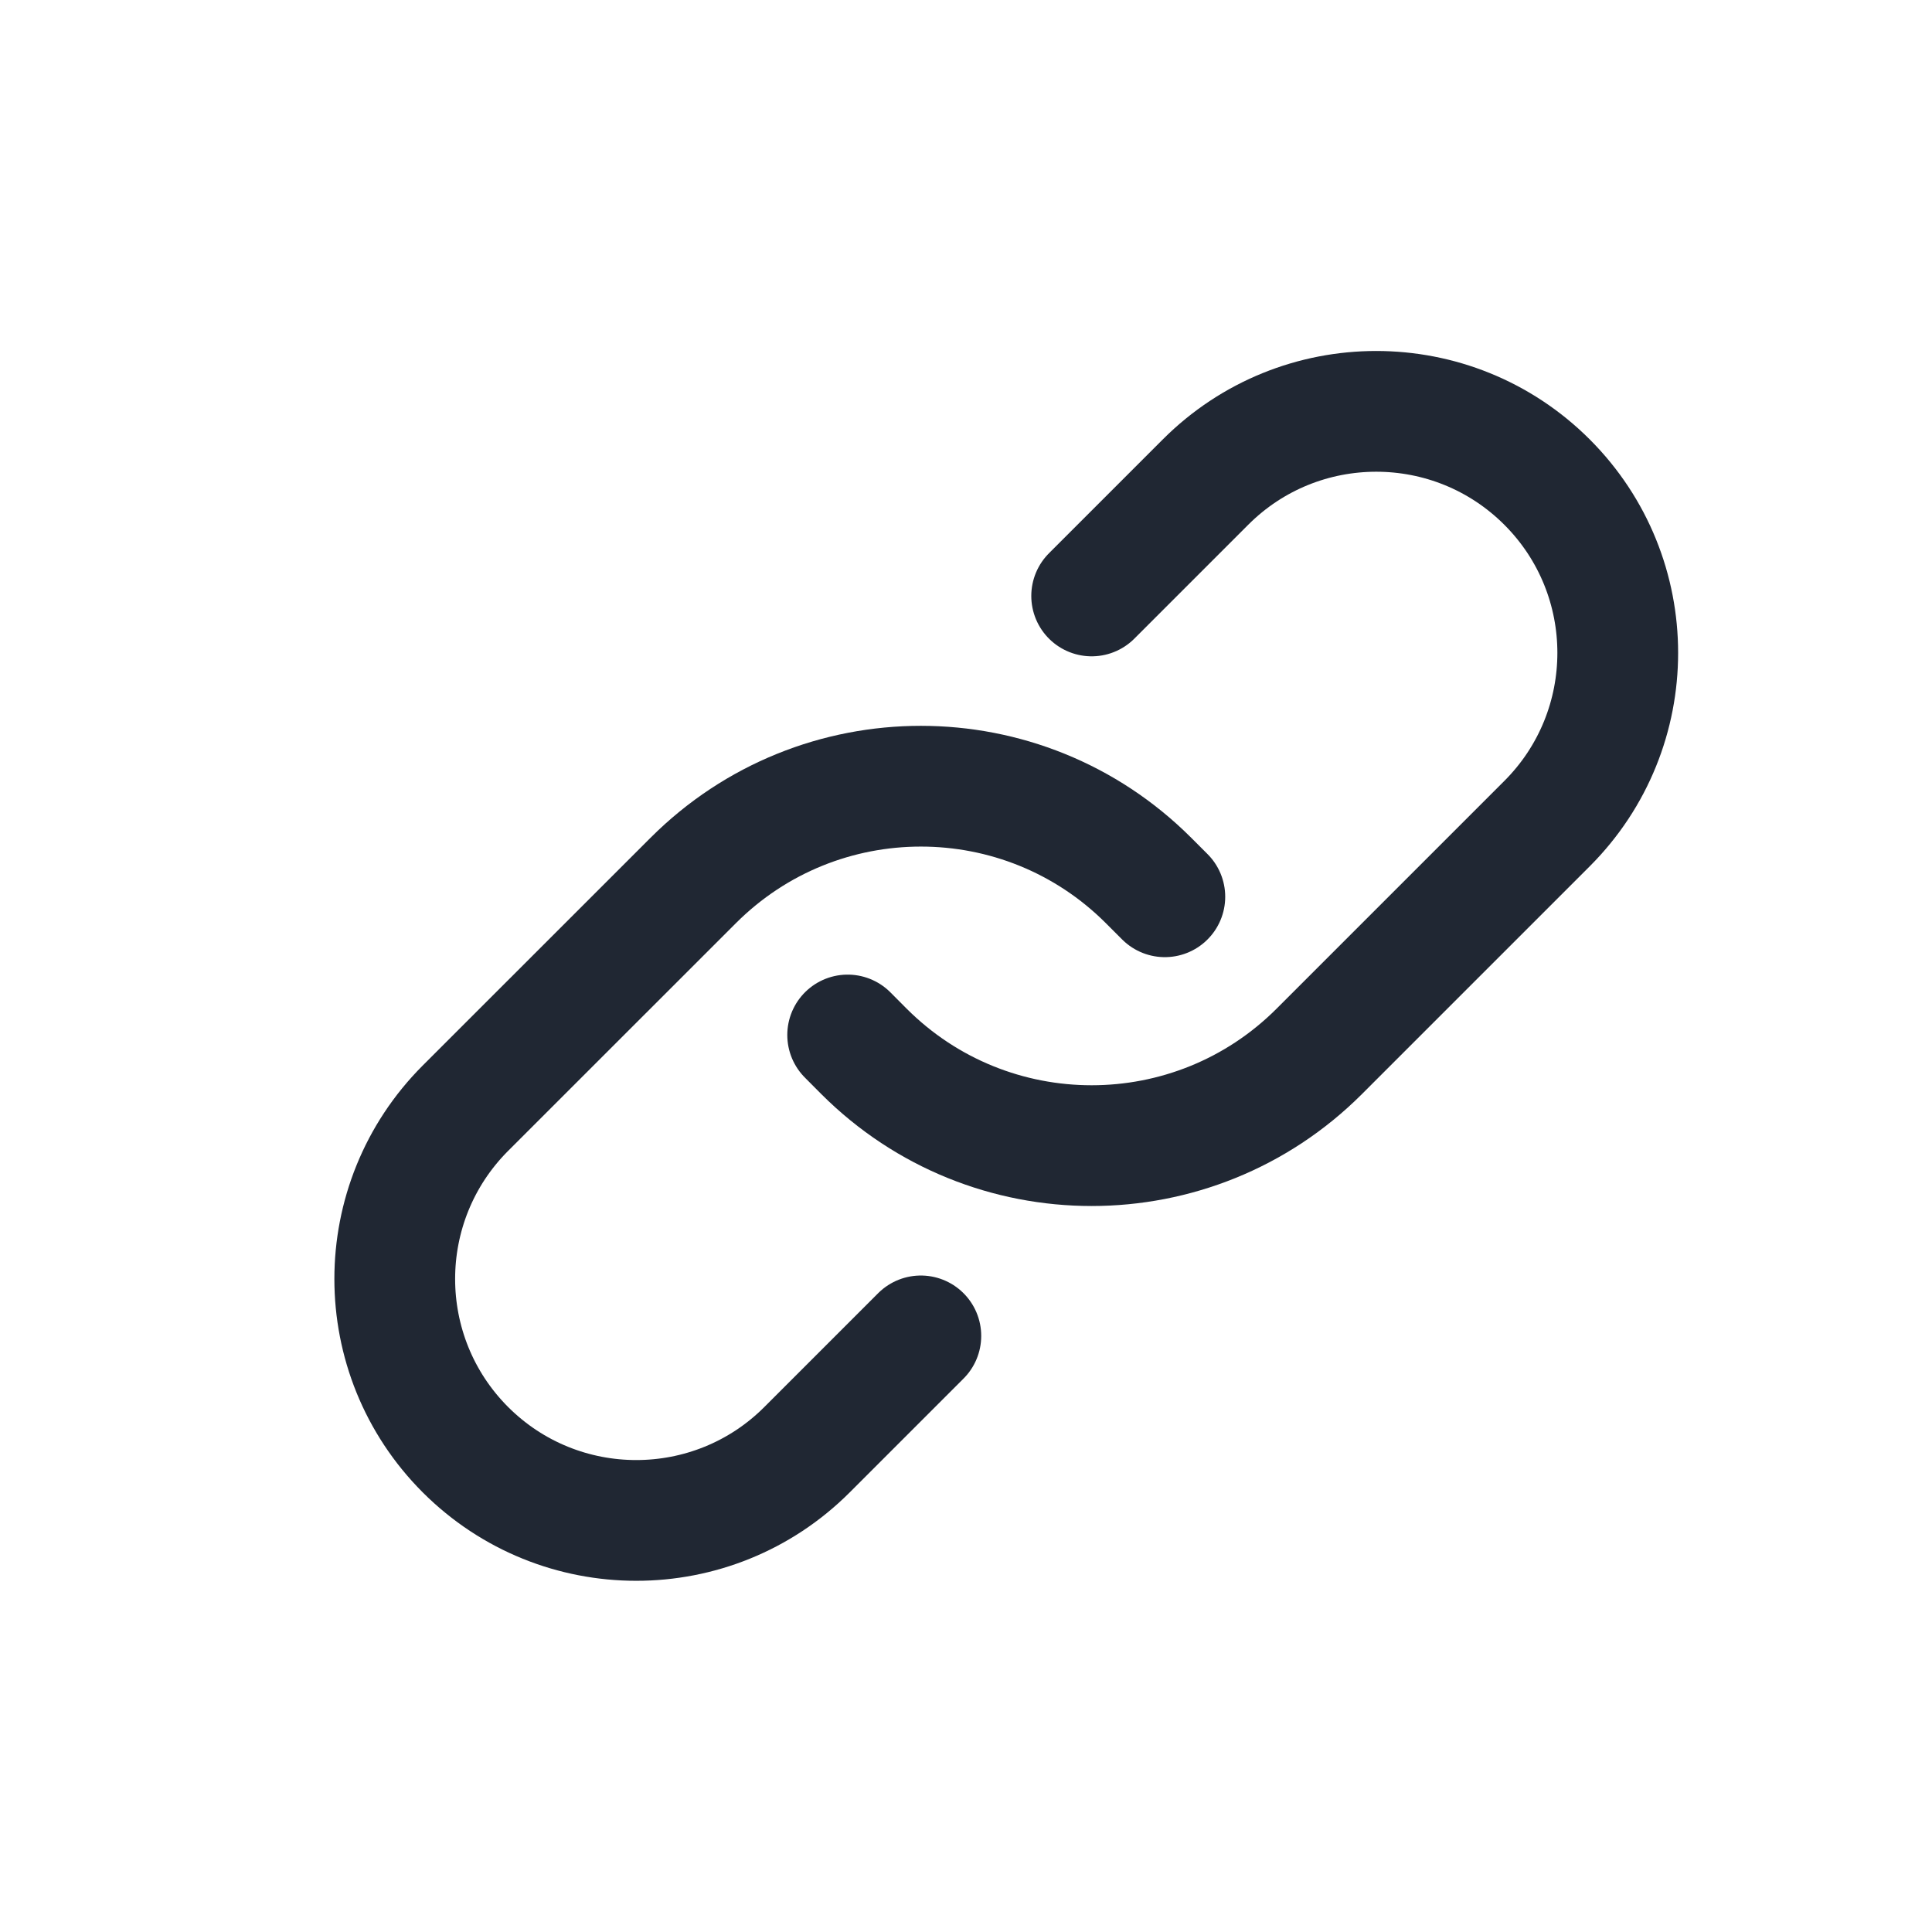 <svg width="24" height="24" viewBox="0 0 24 24" fill="none" xmlns="http://www.w3.org/2000/svg">
<path d="M13.561 7.403L14.975 5.989C16.146 4.817 18.046 4.817 19.218 5.989V5.989C20.389 7.16 20.389 9.06 19.218 10.231L16.389 13.06C14.827 14.622 12.294 14.622 10.732 13.06L10.53 12.857" stroke="#202733" stroke-width="1.5" stroke-linecap="round" stroke-linejoin="round"/>
<path d="M14.47 11.14L14.268 10.938C12.706 9.376 10.173 9.376 8.611 10.938L5.782 13.766C4.611 14.938 4.611 16.837 5.782 18.009V18.009C6.954 19.18 8.854 19.18 10.025 18.009L11.439 16.595" stroke="#202733" stroke-width="1.5" stroke-linecap="round" stroke-linejoin="round"/>
</svg>
